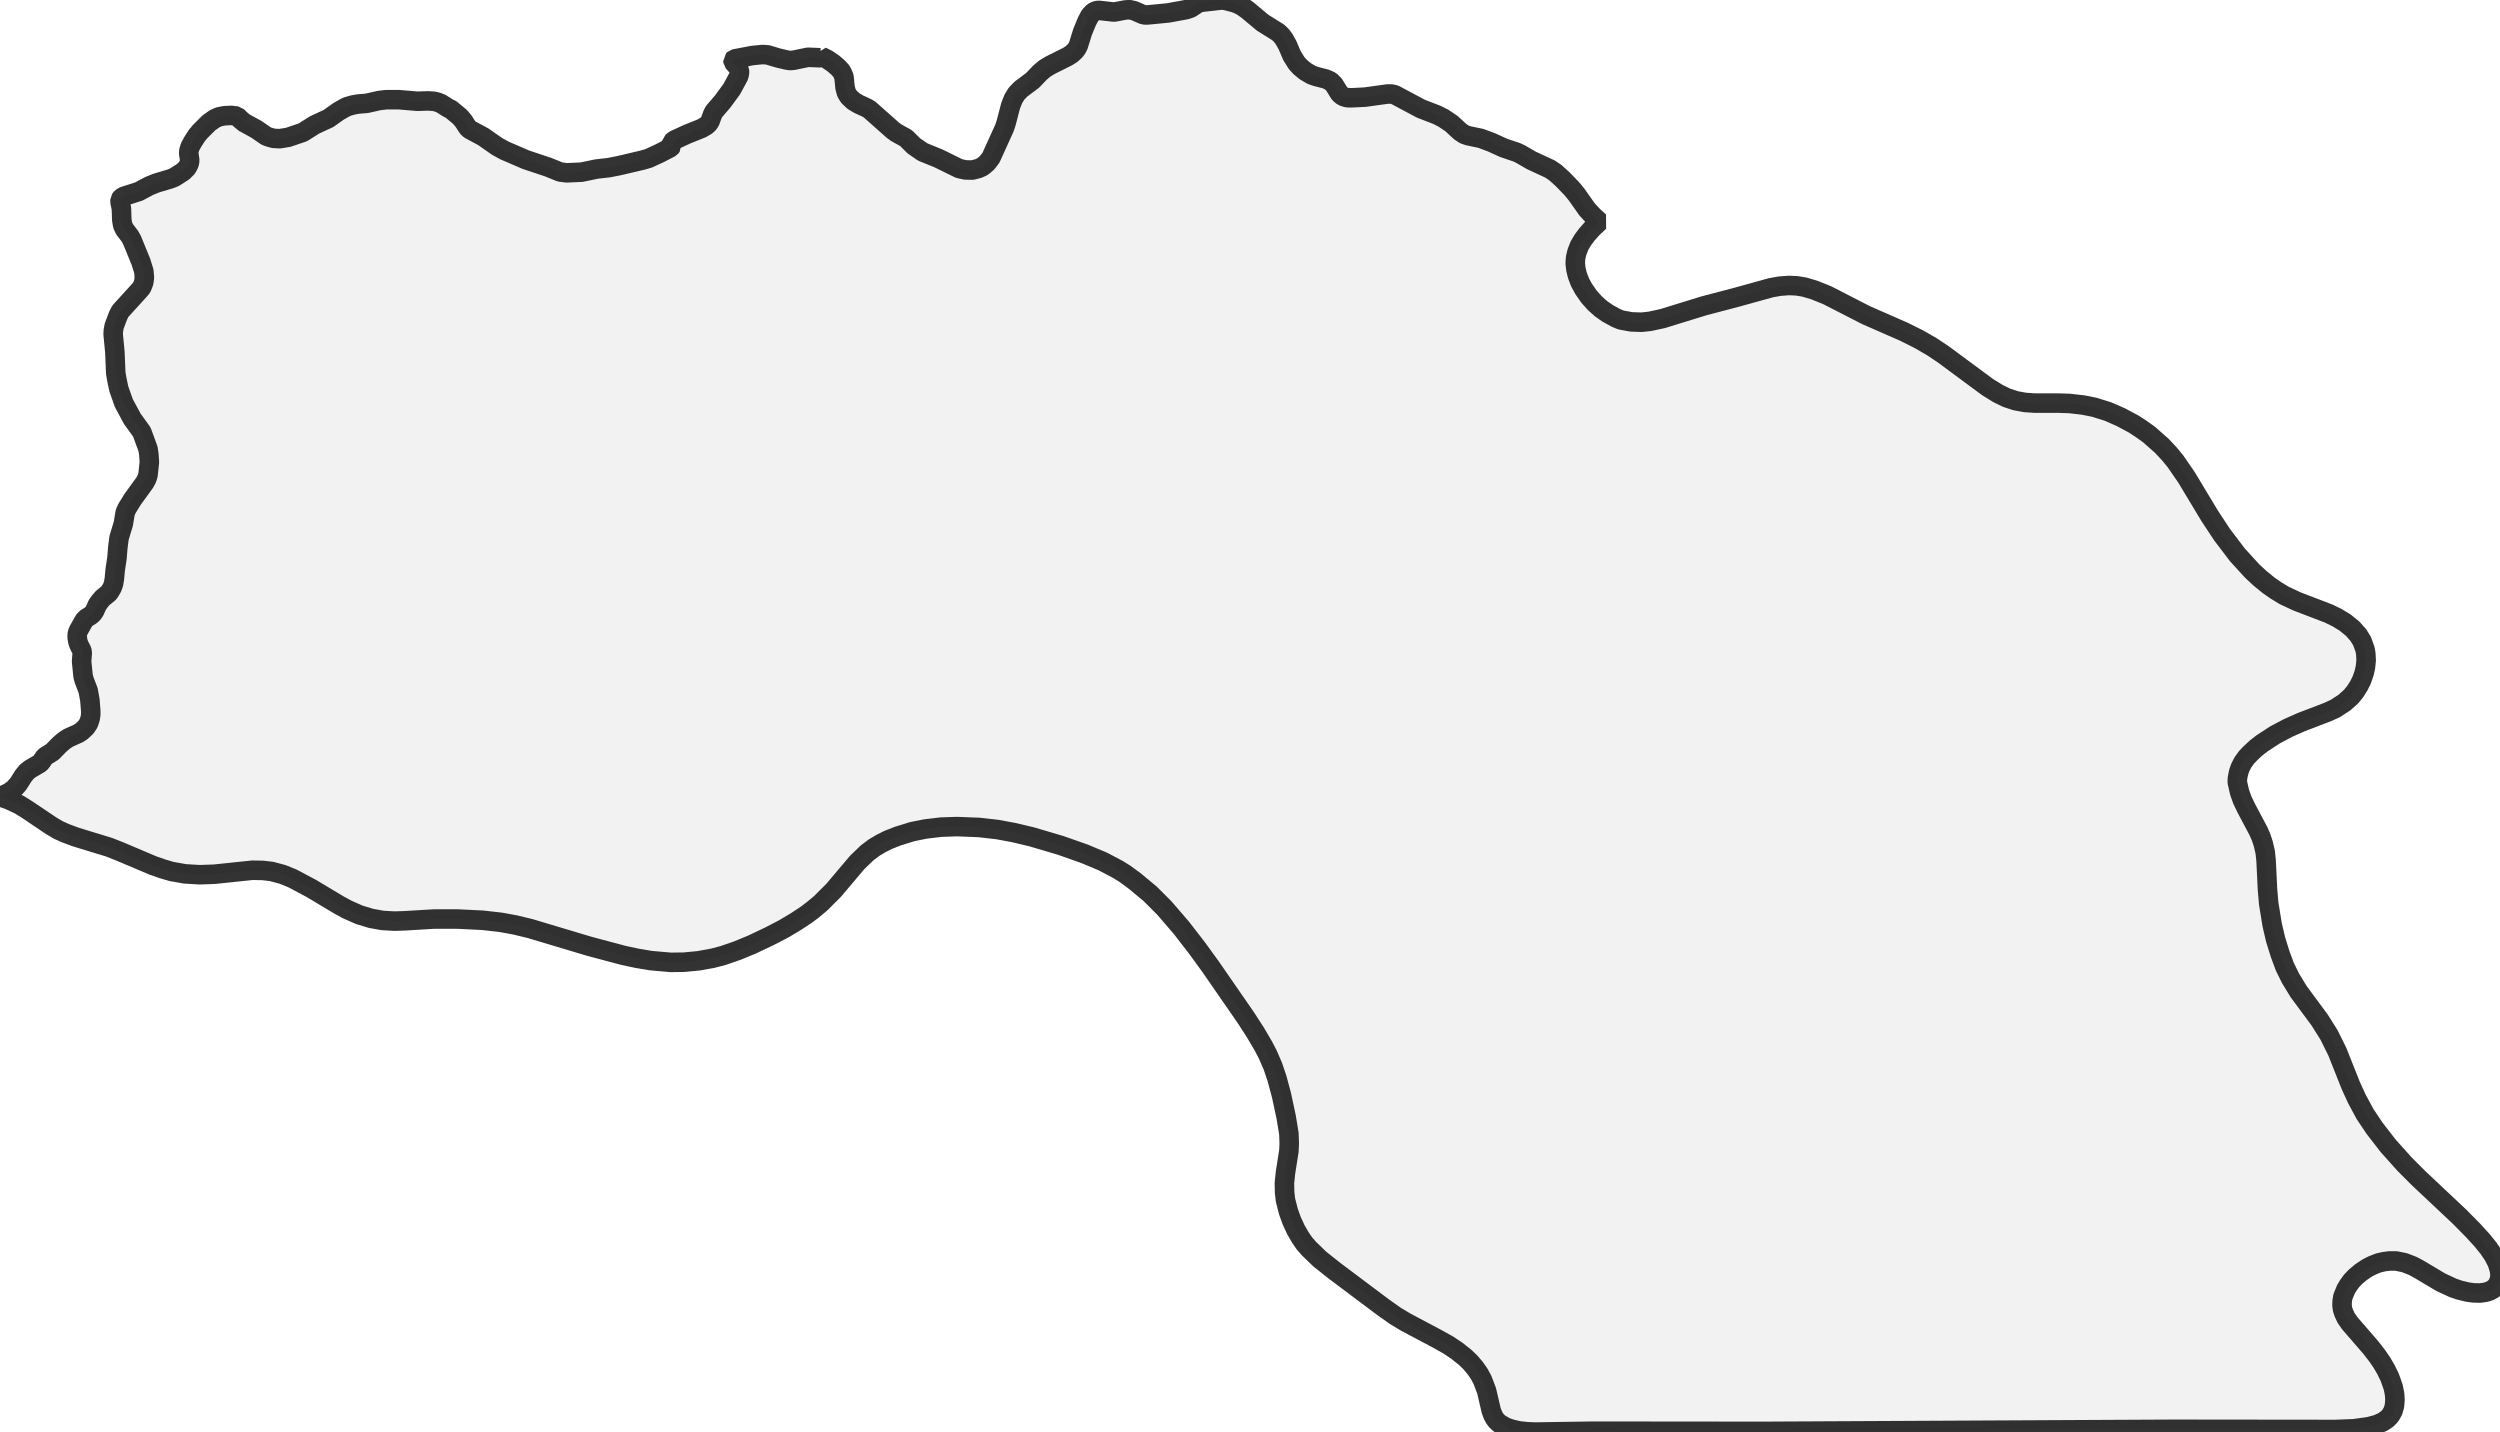 <?xml version="1.0" encoding="UTF-8" standalone="no"?>
<svg viewBox="0 0 256 146.644" xmlns="http://www.w3.org/2000/svg">
  <style>
    g.zone {
      fill: lightgray;
      stroke-width: 2;
      stroke-linecap: square;
      stroke-linejoin: bevel;
      stroke-miterlimit: 3;
      stroke-opacity: 0.8;
      stroke: black;
      fill-opacity: 0.3;
    }
  </style>
  <g class="zone" id="zone">
    <path d="M229.098,80.087 229.328,81.112 229.61,81.907 230.034,82.79 231.253,85.086 231.553,85.775 231.765,86.428 231.96,87.276 232.048,88.124 232.189,91.039 232.313,92.505 232.666,94.677 233.02,96.197 233.479,97.68 233.973,99.005 234.556,100.189 235.386,101.549 237.541,104.463 238.495,105.982 239.343,107.696 240.703,111.122 241.339,112.518 242.187,114.09 243.158,115.538 244.554,117.34 246.232,119.212 247.716,120.696 251.849,124.582 253.227,125.978 254.163,127.002 254.834,127.832 255.346,128.592 255.717,129.316 255.947,130.058 256,130.535 255.965,130.941 255.823,131.383 255.611,131.718 255.346,131.966 254.993,132.177 254.569,132.319 253.969,132.407 253.262,132.389 252.644,132.301 251.849,132.107 251.178,131.877 249.924,131.294 247.733,129.987 247.08,129.634 246.214,129.298 245.349,129.122 244.695,129.122 244.13,129.192 243.582,129.316 242.911,129.581 242.399,129.846 241.763,130.27 241.198,130.747 240.809,131.153 240.474,131.612 240.226,132.018 239.908,132.796 239.838,133.237 239.82,133.644 239.873,134.05 239.997,134.438 240.244,134.968 240.615,135.498 242.77,137.989 243.441,138.854 243.9,139.526 244.324,140.25 244.713,141.045 245.066,142.051 245.207,142.758 245.243,143.359 245.19,143.977 245.049,144.471 244.784,144.948 244.448,145.302 244.006,145.602 243.406,145.867 242.558,146.096 241.004,146.308 239.114,146.379 222.492,146.361 180.558,146.573 163.071,146.556 157.207,146.644 156.359,146.609 155.529,146.52 154.769,146.344 154.169,146.132 153.533,145.761 153.233,145.478 153.038,145.213 152.879,144.913 152.703,144.454 152.226,142.405 151.802,141.292 151.466,140.674 151.06,140.091 150.583,139.526 150.035,138.996 149.17,138.307 148.322,137.742 147.156,137.088 143.959,135.392 142.899,134.756 141.628,133.856 136.682,130.146 135.145,128.927 134.032,127.85 133.555,127.302 133.149,126.702 132.707,125.942 132.266,124.988 131.93,124.052 131.63,122.869 131.542,122.074 131.524,121.138 131.63,120.113 131.983,117.852 132.018,117.11 131.983,116.086 131.701,114.372 131.224,112.147 130.764,110.433 130.34,109.179 129.828,107.996 129.369,107.113 128.592,105.788 127.603,104.251 123.999,99.04 122.604,97.115 120.979,95.013 119.23,92.982 117.782,91.533 116.192,90.209 115.203,89.484 114.496,89.043 112.924,88.213 111.069,87.435 108.614,86.57 105.629,85.687 103.845,85.263 102.132,84.945 100.277,84.733 97.998,84.644 96.373,84.697 94.748,84.892 93.423,85.157 91.94,85.616 90.95,86.005 90.209,86.375 89.502,86.799 88.778,87.347 87.771,88.318 85.369,91.162 84.026,92.505 83.196,93.194 82.56,93.671 81.518,94.359 80.246,95.119 78.78,95.879 76.996,96.726 75.495,97.345 74.064,97.839 72.986,98.122 71.52,98.387 70.054,98.528 68.694,98.546 66.663,98.369 65.285,98.14 63.872,97.839 60.357,96.903 54.281,95.084 52.744,94.713 51.295,94.448 49.441,94.236 46.932,94.112 44.389,94.112 41.457,94.289 40.397,94.324 39.178,94.254 37.995,94.042 36.776,93.671 35.575,93.141 34.727,92.681 31.865,90.968 29.94,89.944 28.933,89.537 27.803,89.237 26.902,89.131 25.842,89.113 21.956,89.52 20.455,89.573 18.953,89.484 17.558,89.237 16.657,88.972 15.685,88.636 12.312,87.206 11.146,86.746 7.79,85.722 6.695,85.316 5.953,84.98 5.211,84.538 2.826,82.931 1.978,82.401 0.866,81.889 0,81.589 0.919,81.147 1.395,80.811 1.855,80.299 2.42,79.416 2.756,79.01 3.073,78.762 4.098,78.162 4.275,77.95 4.575,77.491 5.37,76.996 6.094,76.254 6.589,75.83 7.03,75.548 8.019,75.106 8.373,74.876 8.814,74.452 9.079,74.046 9.238,73.552 9.291,73.181 9.291,72.757 9.203,71.679 9.026,70.708 8.638,69.701 8.514,69.277 8.355,67.74 8.426,66.786 8.355,66.557 8.09,66.045 7.966,65.674 7.896,65.197 7.931,64.826 8.037,64.561 8.62,63.519 8.832,63.307 9.309,63.006 9.521,62.812 9.697,62.547 9.962,61.947 10.21,61.593 10.51,61.24 11.163,60.71 11.464,60.216 11.623,59.792 11.711,59.262 11.799,58.326 11.976,57.16 12.064,56.082 12.188,55.093 12.63,53.627 12.824,52.461 13,52.073 13.601,51.101 14.82,49.423 15.032,49.034 15.155,48.646 15.297,47.321 15.244,46.544 15.155,45.961 14.52,44.23 13.548,42.887 12.683,41.28 12.17,39.832 11.958,38.825 11.852,38.189 11.764,36.069 11.587,34.232 11.605,33.861 11.693,33.384 12.1,32.307 12.329,31.865 14.272,29.728 14.52,29.428 14.714,28.933 14.785,28.439 14.732,27.785 14.431,26.813 13.513,24.57 13.283,24.164 12.753,23.475 12.559,23.051 12.471,22.521 12.435,21.373 12.294,20.702 12.294,20.437 12.435,20.243 12.683,20.101 14.219,19.607 15.279,19.041 16.021,18.741 17.452,18.317 17.876,18.141 18.759,17.575 19.165,17.169 19.377,16.745 19.43,16.427 19.324,15.685 19.342,15.438 19.465,15.032 19.766,14.484 20.154,13.884 20.49,13.477 21.373,12.594 21.991,12.153 22.433,11.958 22.98,11.852 23.687,11.817 24.27,11.888 24.606,12.223 25.012,12.559 26.266,13.248 27.237,13.919 27.502,14.025 27.997,14.166 28.651,14.202 29.516,14.06 31.017,13.548 32.219,12.789 33.632,12.135 34.656,11.411 35.239,11.075 35.557,10.916 36.175,10.74 36.688,10.651 37.553,10.581 38.807,10.298 39.531,10.21 40.874,10.21 42.746,10.369 43.824,10.333 44.407,10.369 44.795,10.457 45.184,10.616 45.873,11.057 46.173,11.199 47.091,11.958 47.48,12.418 47.886,13.053 48.081,13.248 49.494,14.007 50.907,14.996 51.684,15.42 53.857,16.357 56.135,17.116 57.354,17.611 58.025,17.699 59.562,17.628 61.081,17.31 62.335,17.169 63.413,16.957 65.815,16.392 66.416,16.215 67.528,15.703 68.659,15.12 68.818,14.926 68.765,14.679 68.782,14.573 69.065,14.343 70.319,13.76 71.856,13.142 72.333,12.859 72.545,12.665 72.704,12.435 72.969,11.711 73.128,11.411 73.993,10.404 74.929,9.132 75.654,7.79 75.724,7.472 75.724,7.207 75.565,6.907 75.071,6.341 75.053,6.165 75.177,6.041 77.031,5.688 78.074,5.582 78.603,5.617 79.663,5.935 80.564,6.147 80.9,6.2 81.288,6.165 82.737,5.864 83.991,5.917 84.115,5.864 84.115,5.776 84.715,6.076 85.316,6.483 85.81,6.907 86.164,7.295 86.305,7.578 86.428,7.896 86.534,8.973 86.676,9.503 86.923,9.909 87.4,10.351 87.93,10.669 88.707,11.022 89.043,11.216 91.41,13.318 91.798,13.601 92.787,14.149 93.565,14.926 94.483,15.562 96.091,16.215 98.21,17.257 98.846,17.399 99.57,17.416 100.189,17.257 100.612,17.063 101.072,16.675 101.478,16.145 102.856,13.106 103.032,12.577 103.492,10.81 103.774,10.104 104.092,9.591 104.534,9.132 105.735,8.231 106.494,7.436 106.971,7.03 107.519,6.695 109.321,5.794 109.709,5.546 110.063,5.228 110.257,4.981 110.416,4.681 110.857,3.268 111.299,2.19 111.617,1.59 111.953,1.236 112.253,1.095 112.518,1.06 114.09,1.236 115.203,1.024 115.662,0.989 116.139,1.095 117.022,1.484 117.305,1.537 117.623,1.519 119.619,1.325 121.456,0.989 121.933,0.83 122.674,0.336 122.922,0.247 125.094,0 125.448,0.035 126.419,0.283 126.861,0.459 127.214,0.654 127.762,1.042 129.281,2.314 130.888,3.321 131.224,3.639 131.506,4.027 131.842,4.628 132.301,5.705 132.778,6.465 133.131,6.854 133.661,7.295 134.297,7.666 134.739,7.825 135.763,8.09 136.24,8.302 136.611,8.673 137.176,9.591 137.494,9.856 137.918,9.998 138.36,10.015 139.791,9.945 142.069,9.627 142.493,9.627 142.811,9.697 145.496,11.128 147.139,11.764 147.775,12.082 148.622,12.647 149.541,13.495 149.947,13.76 150.353,13.901 151.625,14.166 152.72,14.573 153.957,15.138 155.317,15.597 155.723,15.791 156.818,16.427 158.726,17.31 159.274,17.681 160.033,18.37 160.952,19.324 161.446,19.925 162.506,21.426 163.071,22.044 163.778,22.698 163.054,23.387 162.488,24.023 162.082,24.57 161.746,25.135 161.482,25.807 161.34,26.407 161.305,26.99 161.376,27.591 161.517,28.174 161.799,28.915 162.153,29.569 162.718,30.382 163.319,31.053 163.954,31.618 164.608,32.077 165.474,32.554 165.986,32.766 167.046,32.96 168.088,32.996 168.936,32.907 170.243,32.625 174.482,31.318 177.714,30.47 181.353,29.463 182.236,29.304 183.19,29.233 183.985,29.269 184.745,29.392 185.769,29.693 187.094,30.223 191.086,32.272 194.954,33.967 196.544,34.762 197.851,35.522 199.035,36.317 203.503,39.62 204.581,40.291 205.482,40.732 206.4,41.033 207.354,41.209 208.379,41.28 210.834,41.28 211.911,41.315 213.307,41.474 214.455,41.704 215.868,42.146 217.158,42.711 218.482,43.417 219.189,43.877 220.037,44.477 221.361,45.643 222.139,46.473 222.775,47.25 223.905,48.893 226.254,52.797 227.544,54.757 229.116,56.824 230.6,58.449 231.394,59.191 232.278,59.915 233.037,60.445 233.903,60.975 235.227,61.593 238.46,62.83 239.325,63.254 240.138,63.748 240.915,64.384 241.498,65.038 241.887,65.674 242.187,66.521 242.258,66.945 242.293,67.634 242.222,68.323 242.081,68.941 241.834,69.648 241.551,70.213 241.162,70.831 240.739,71.344 240.067,71.944 239.149,72.545 238.336,72.916 235.616,73.958 234.309,74.541 232.967,75.247 231.642,76.113 231.006,76.607 230.458,77.12 230.052,77.544 229.681,78.056 229.398,78.603 229.239,79.063 229.116,79.681 229.098,80.087Z"/>
  </g>
</svg>